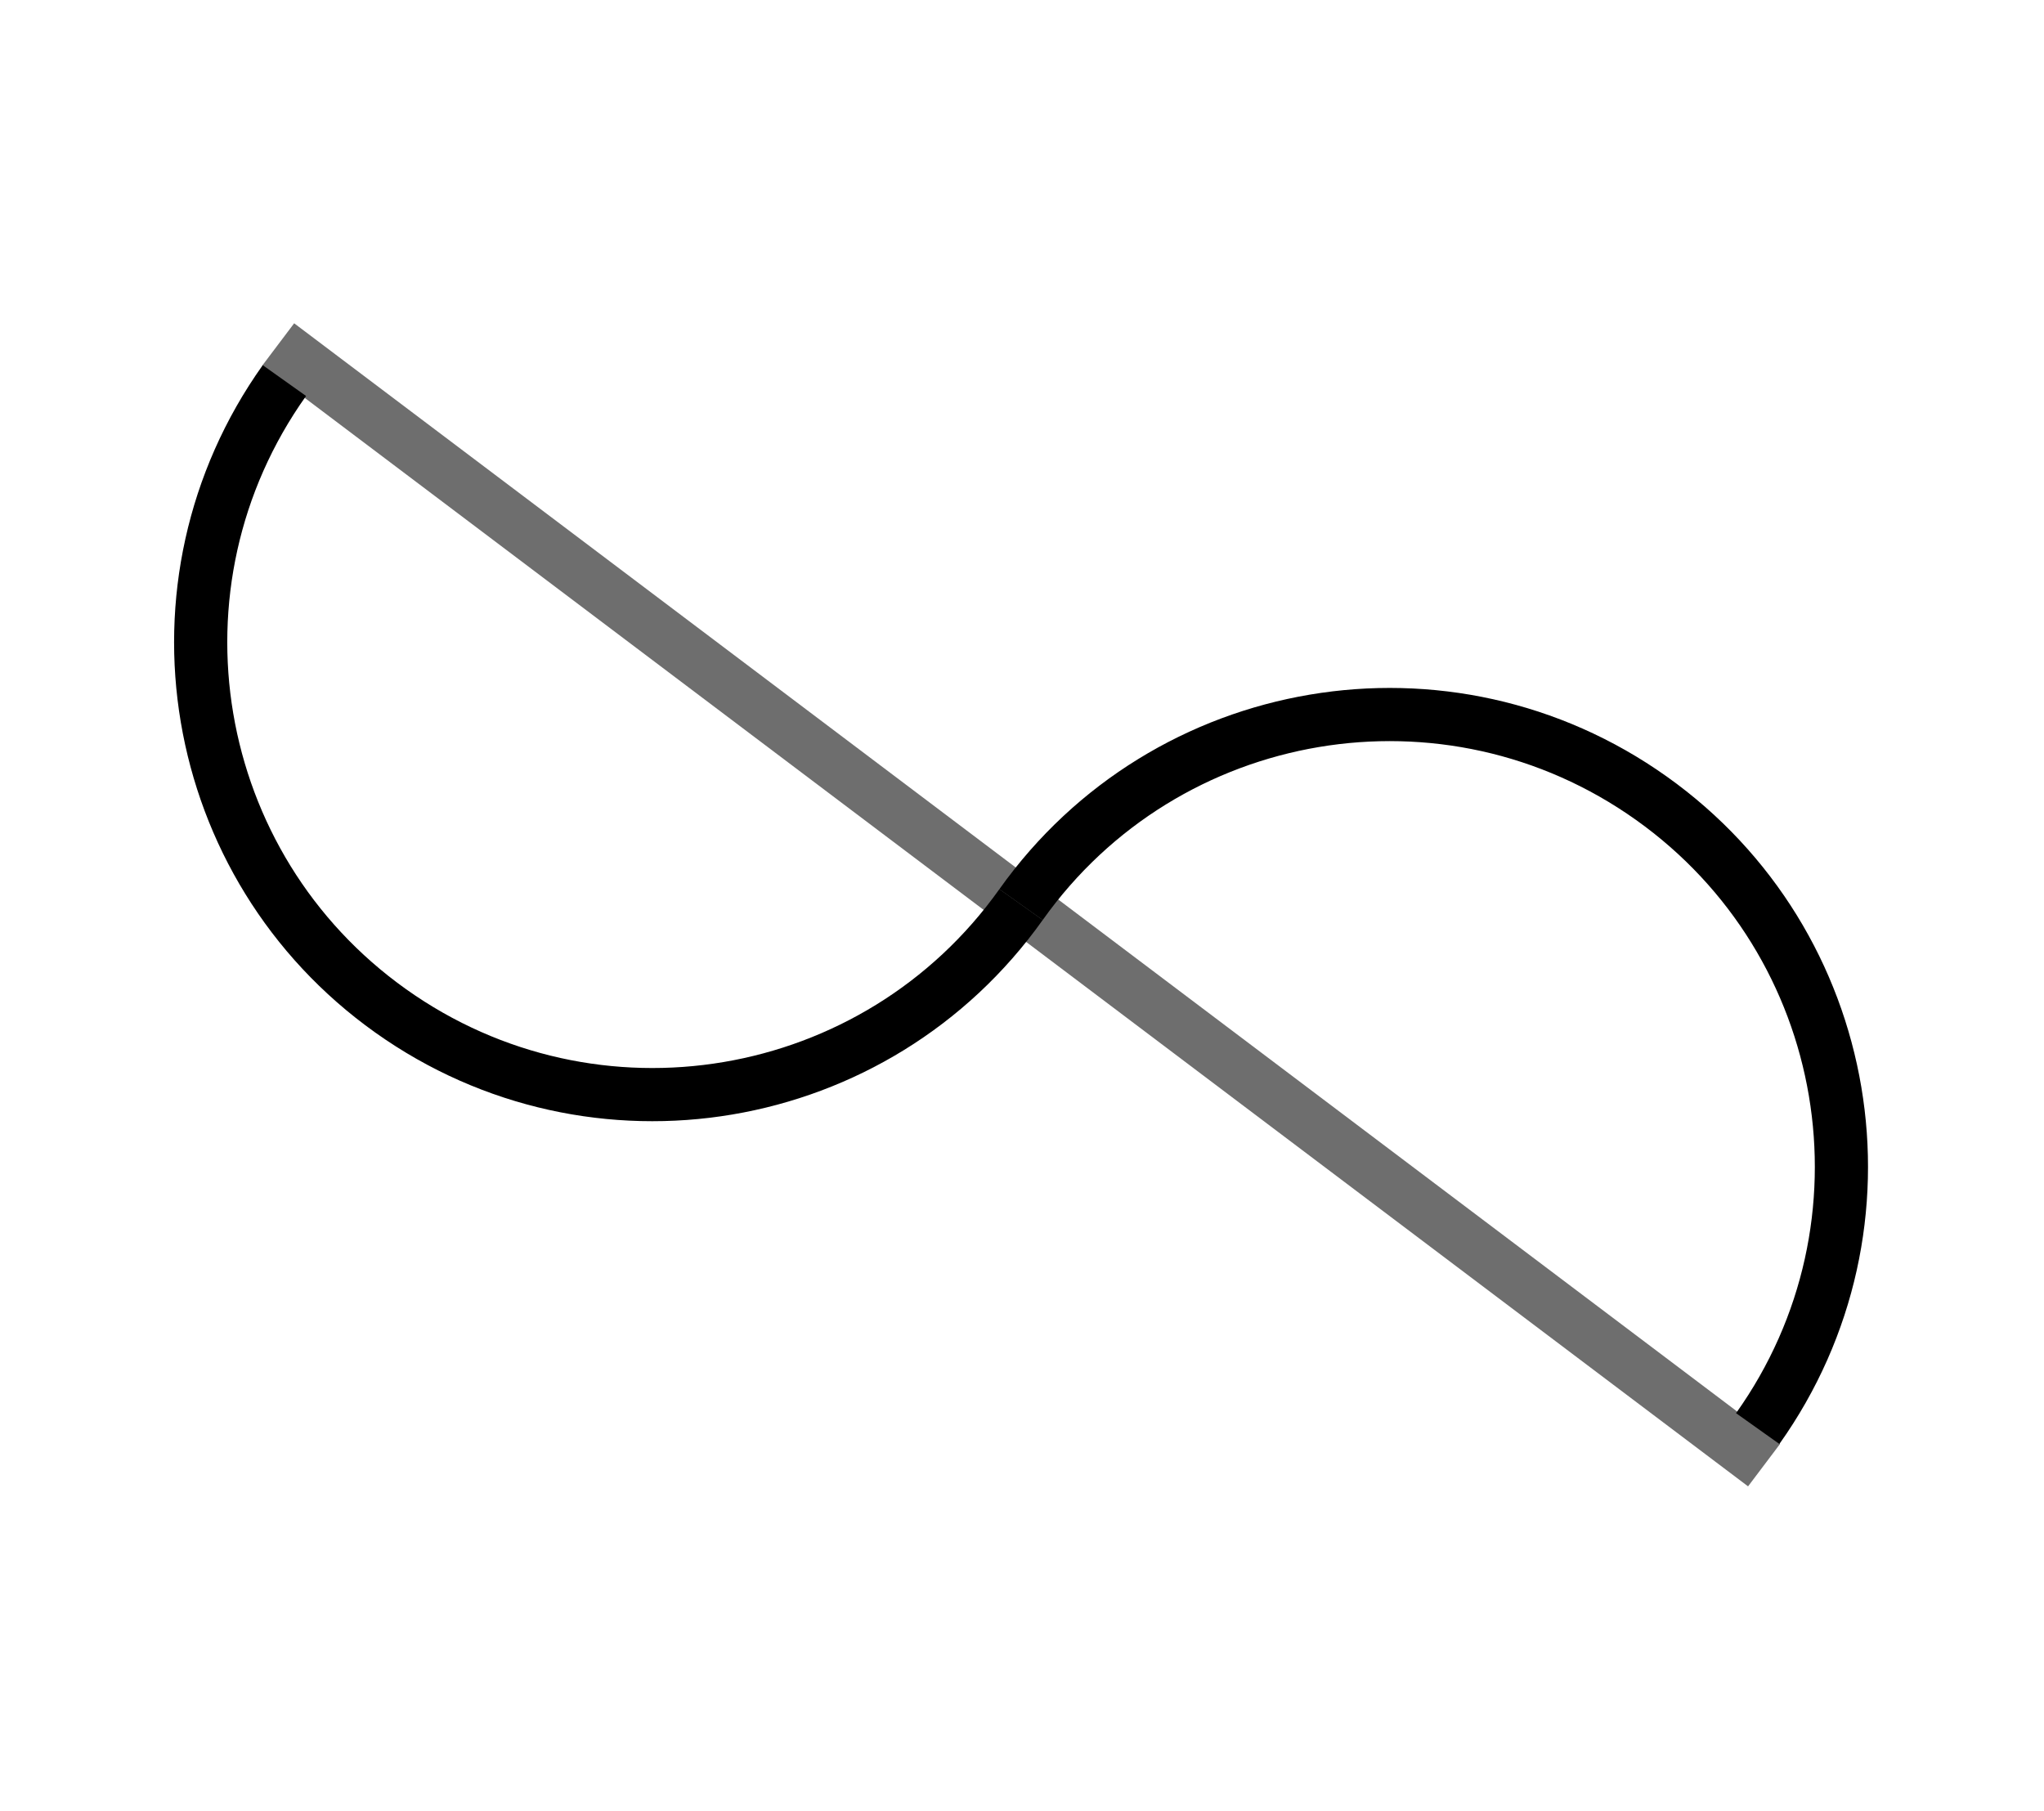 <svg width="615" height="545" viewBox="0 0 615 545" fill="none" xmlns="http://www.w3.org/2000/svg">
<path d="M307.216 272.166C263.679 333.372 178.768 347.696 117.562 304.159C56.356 260.623 42.032 175.712 85.569 114.506" stroke="black" stroke-width="16"/>
<path d="M307.216 272.166C350.753 210.96 435.663 196.636 496.869 240.173C558.076 283.709 572.399 368.62 528.863 429.826" stroke="black" stroke-width="16"/>
<path d="M83.689 103.658L530.776 440.824" stroke="black" stroke-opacity="0.57" stroke-width="16"/>
</svg>
